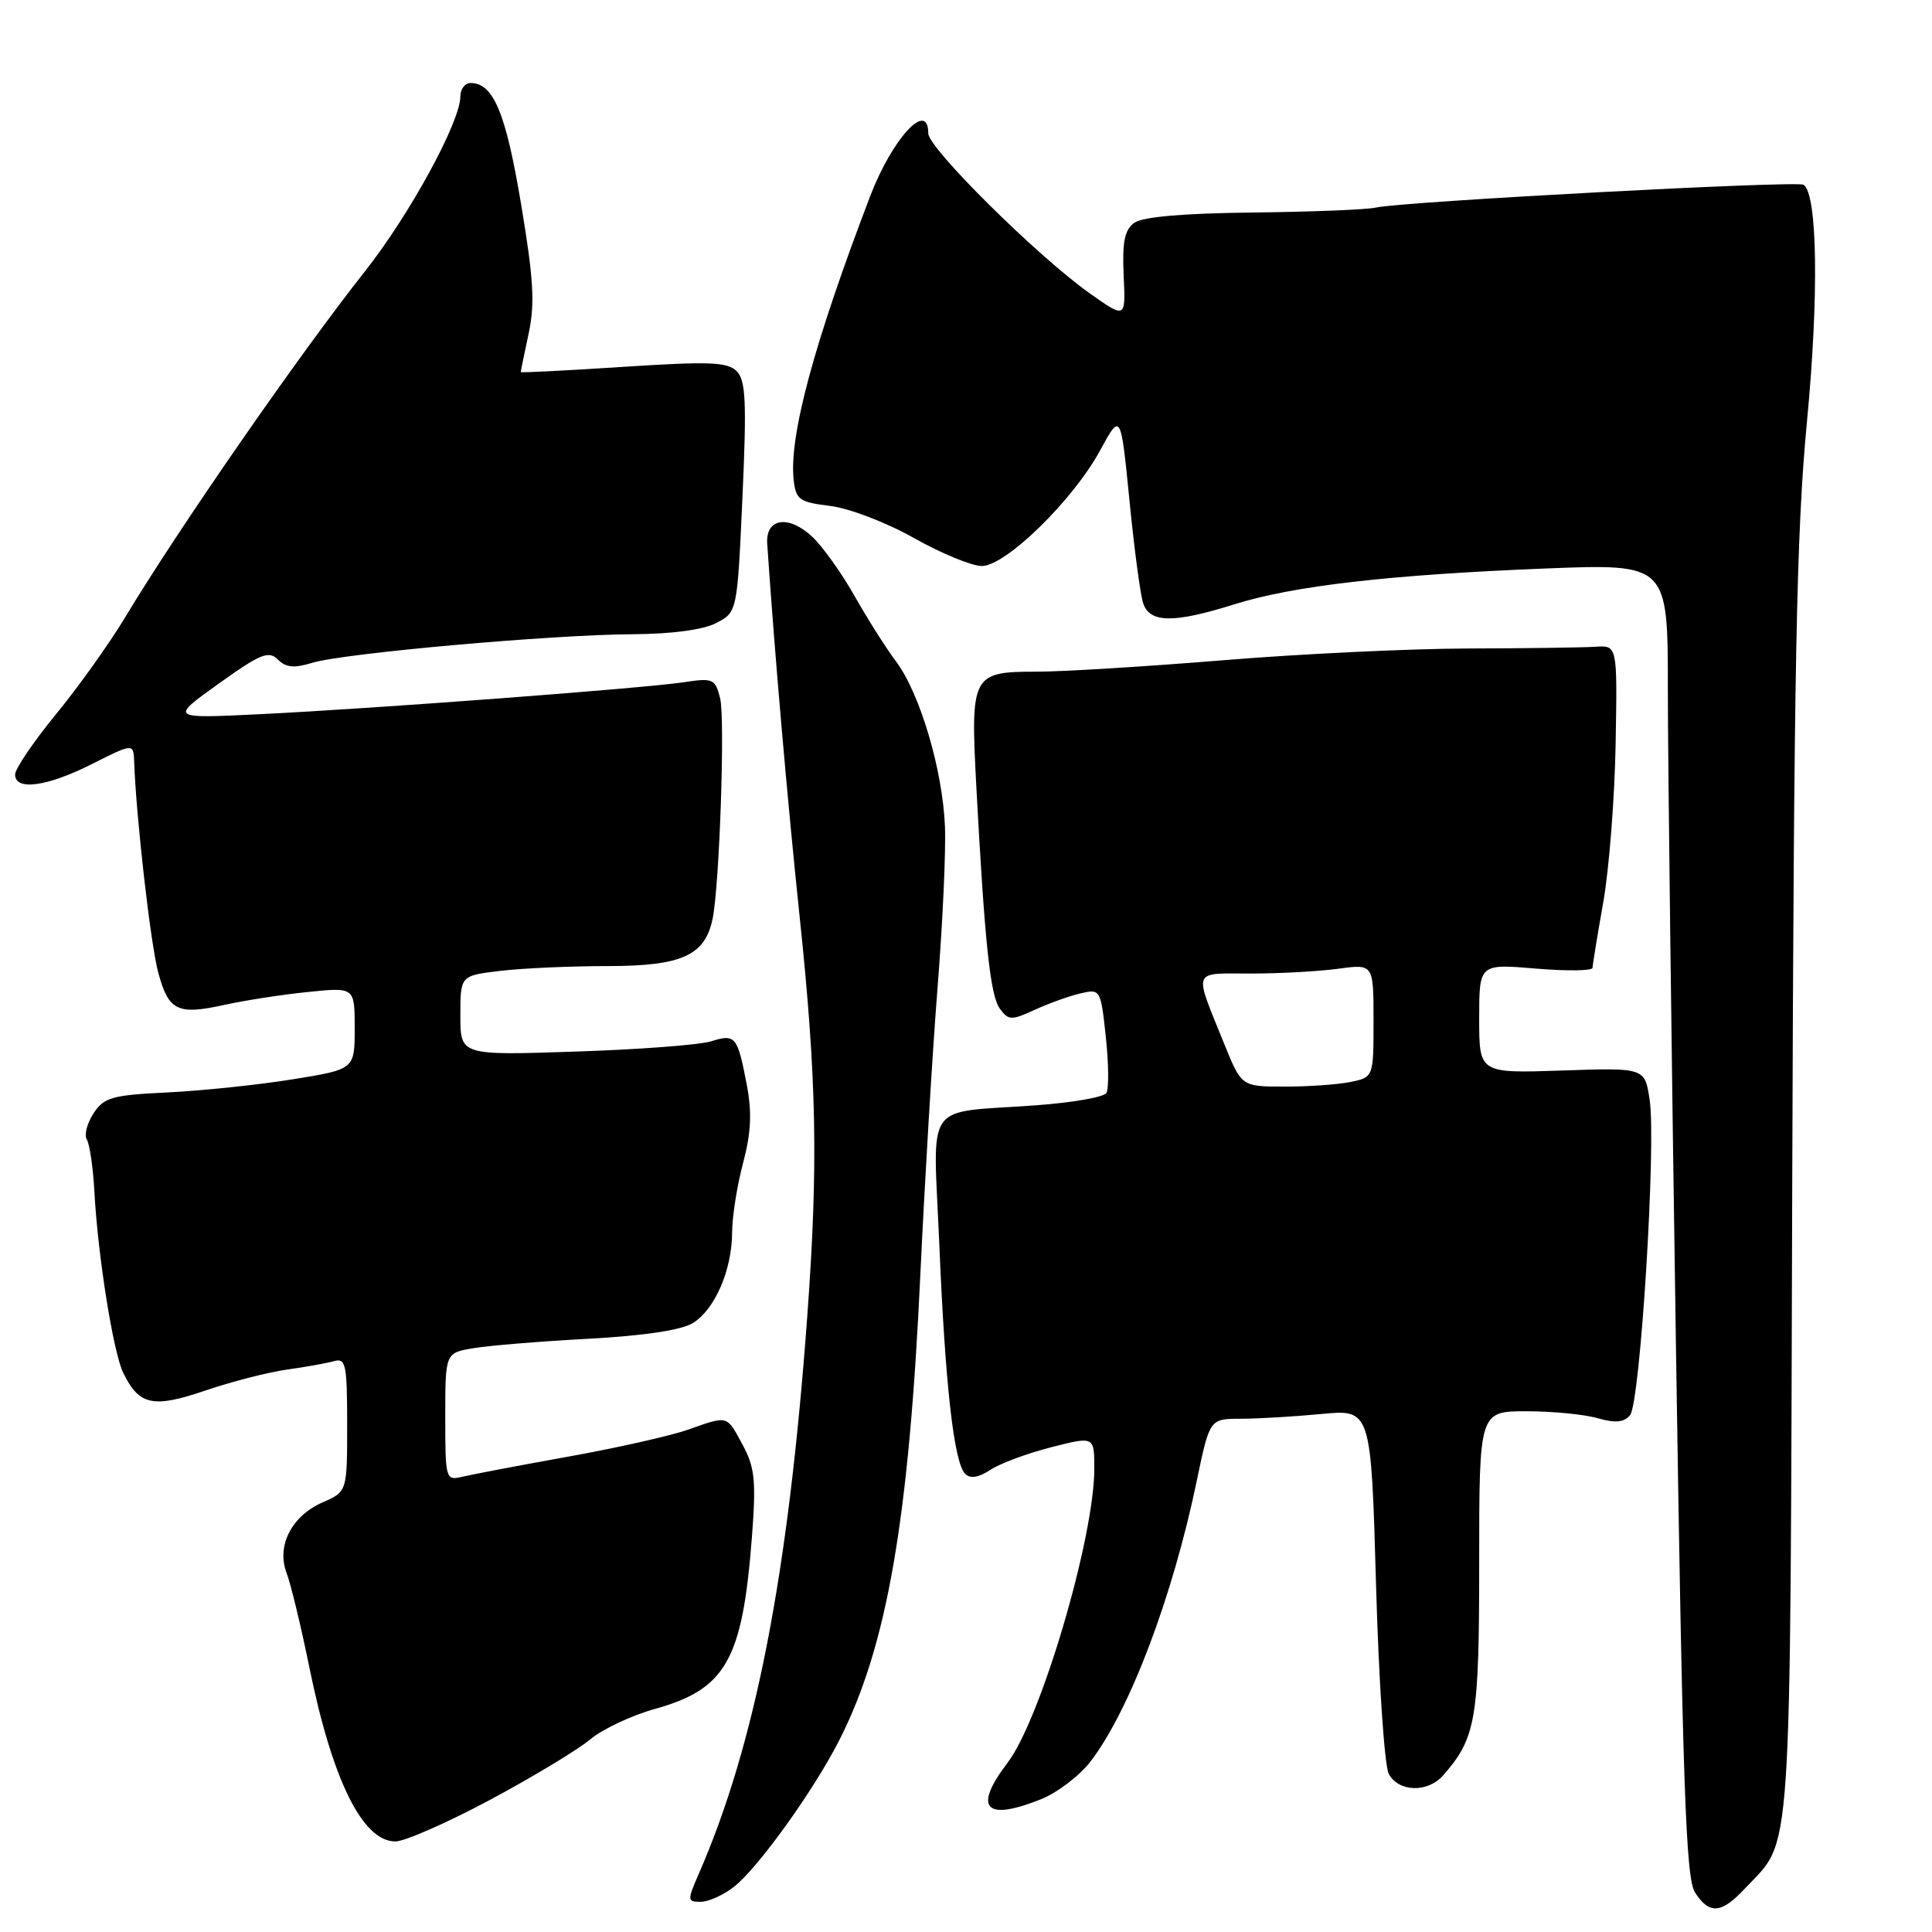 <?xml version="1.0" encoding="UTF-8" standalone="no"?>
<!DOCTYPE svg PUBLIC "-//W3C//DTD SVG 1.1//EN" "http://www.w3.org/Graphics/SVG/1.1/DTD/svg11.dtd" >
<svg xmlns="http://www.w3.org/2000/svg" xmlns:xlink="http://www.w3.org/1999/xlink" version="1.1" viewBox="0 0 256 256">
 <g >
 <path fill="currentColor"
d=" M 231.20 250.25 C 237.56 243.45 237.19 248.95 237.48 157.09 C 237.70 88.08 238.04 70.45 239.42 56.00 C 241.03 39.20 240.83 25.63 238.97 24.48 C 238.06 23.92 185.83 26.71 182.33 27.50 C 181.13 27.78 173.81 28.07 166.05 28.16 C 156.79 28.26 151.38 28.73 150.29 29.53 C 149.01 30.47 148.69 32.07 148.89 36.49 C 149.16 42.24 149.16 42.24 144.40 38.87 C 137.47 33.96 123.00 19.63 123.00 17.67 C 123.00 13.18 118.23 18.33 115.30 26.00 C 107.84 45.52 104.51 57.87 105.17 63.64 C 105.47 66.22 105.95 66.55 110.00 67.04 C 112.50 67.34 117.43 69.22 121.10 71.29 C 124.72 73.33 128.77 75.00 130.10 75.00 C 133.27 74.99 142.17 66.30 145.76 59.70 C 148.50 54.66 148.50 54.66 149.65 66.21 C 150.27 72.56 151.09 78.72 151.46 79.88 C 152.32 82.57 155.45 82.62 163.61 80.06 C 171.39 77.62 184.20 76.15 204.75 75.33 C 221.00 74.69 221.00 74.69 221.00 91.40 C 221.00 100.59 221.48 139.69 222.07 178.30 C 222.96 236.70 223.38 248.88 224.59 250.75 C 226.50 253.71 228.08 253.59 231.20 250.25 Z  M 97.28 249.99 C 100.49 247.47 107.92 237.10 111.27 230.47 C 117.57 217.99 120.45 201.35 121.97 168.50 C 122.54 156.40 123.55 139.53 124.22 131.00 C 124.90 122.47 125.35 112.80 125.21 109.50 C 124.91 102.04 121.91 91.91 118.76 87.69 C 117.44 85.94 114.96 82.02 113.24 78.98 C 111.52 75.94 109.00 72.41 107.65 71.14 C 104.51 68.19 101.44 68.64 101.66 72.03 C 102.63 86.42 104.32 105.90 105.96 121.50 C 108.22 143.01 108.44 154.40 106.96 174.50 C 104.46 208.68 100.09 231.09 92.61 248.25 C 91.05 251.83 91.06 252.00 92.85 252.00 C 93.88 252.00 95.88 251.10 97.28 249.99 Z  M 64.97 238.47 C 70.64 235.43 76.60 231.83 78.21 230.48 C 79.82 229.12 83.69 227.30 86.82 226.43 C 96.20 223.81 98.38 219.94 99.63 203.71 C 100.20 196.23 100.03 194.47 98.42 191.48 C 96.26 187.47 96.53 187.55 91.13 189.45 C 88.86 190.25 81.72 191.86 75.25 193.02 C 68.79 194.18 62.49 195.38 61.25 195.68 C 59.05 196.20 59.00 196.02 59.00 187.74 C 59.00 179.26 59.00 179.26 62.75 178.64 C 64.81 178.29 71.67 177.73 78.00 177.39 C 85.37 176.99 90.34 176.24 91.83 175.30 C 94.74 173.49 97.00 168.25 97.01 163.28 C 97.02 161.20 97.67 157.07 98.46 154.11 C 99.52 150.13 99.65 147.42 98.96 143.78 C 97.73 137.31 97.45 136.96 94.23 137.98 C 92.73 138.45 84.64 139.07 76.25 139.34 C 61.00 139.85 61.00 139.85 61.00 134.56 C 61.00 129.28 61.00 129.28 66.25 128.65 C 69.14 128.30 75.58 128.01 80.56 128.01 C 90.36 128.00 93.43 126.61 94.43 121.72 C 95.34 117.26 96.09 95.19 95.42 92.52 C 94.77 89.94 94.48 89.81 90.61 90.40 C 85.29 91.20 49.95 93.87 34.50 94.63 C 22.50 95.22 22.50 95.22 28.96 90.60 C 34.50 86.63 35.61 86.18 36.82 87.39 C 37.88 88.46 38.98 88.56 41.36 87.83 C 45.46 86.56 73.18 84.09 83.80 84.04 C 89.01 84.01 93.14 83.46 94.89 82.56 C 97.69 81.11 97.69 81.11 98.38 65.87 C 98.95 53.22 98.82 50.39 97.61 49.18 C 96.39 47.96 93.96 47.87 82.58 48.61 C 75.11 49.10 69.00 49.41 69.00 49.30 C 69.00 49.19 69.47 46.89 70.05 44.19 C 70.90 40.24 70.70 36.91 69.03 26.95 C 67.01 14.90 65.37 11.00 62.35 11.00 C 61.61 11.00 61.00 11.80 61.00 12.78 C 61.00 16.14 54.25 28.51 48.32 36.00 C 39.68 46.93 23.63 70.08 16.60 81.77 C 14.53 85.22 10.39 91.02 7.41 94.65 C 4.44 98.28 2.00 101.87 2.00 102.63 C 2.00 104.82 6.25 104.24 12.20 101.23 C 17.69 98.47 17.69 98.47 17.78 100.98 C 18.04 108.33 19.96 125.13 20.96 128.84 C 22.33 133.95 23.51 134.53 29.74 133.15 C 32.36 132.57 37.31 131.80 40.75 131.45 C 47.00 130.80 47.00 130.80 47.00 136.25 C 47.00 141.69 47.00 141.69 38.75 143.02 C 34.21 143.75 26.78 144.53 22.22 144.75 C 14.84 145.11 13.78 145.40 12.39 147.53 C 11.53 148.84 11.13 150.41 11.51 151.01 C 11.88 151.62 12.33 154.67 12.50 157.81 C 12.96 166.35 15.00 179.19 16.33 181.91 C 18.43 186.22 20.27 186.62 27.19 184.26 C 30.66 183.08 35.52 181.83 38.00 181.48 C 40.48 181.14 43.29 180.63 44.25 180.36 C 45.82 179.92 46.00 180.77 46.00 188.75 C 46.00 197.64 46.00 197.64 42.75 199.07 C 38.62 200.89 36.61 204.84 37.98 208.44 C 38.53 209.88 39.88 215.48 40.98 220.88 C 44.03 235.88 48.04 244.00 52.39 244.00 C 53.63 244.00 59.29 241.51 64.97 238.47 Z  M 137.93 238.41 C 140.11 237.54 143.08 235.27 144.53 233.37 C 149.71 226.58 155.38 211.59 158.57 196.25 C 160.29 188.00 160.29 188.00 164.39 187.99 C 166.65 187.99 171.46 187.71 175.09 187.36 C 181.67 186.74 181.67 186.74 182.33 209.92 C 182.69 222.76 183.45 233.96 184.02 235.05 C 185.32 237.47 189.18 237.58 191.22 235.25 C 195.59 230.27 196.00 227.86 196.00 207.05 C 196.00 187.00 196.00 187.00 202.26 187.00 C 205.70 187.00 209.95 187.41 211.70 187.92 C 214.04 188.59 215.19 188.48 215.99 187.52 C 217.34 185.89 219.47 151.64 218.59 145.76 C 217.95 141.47 217.95 141.47 206.97 141.85 C 196.00 142.22 196.00 142.22 196.00 134.96 C 196.00 127.71 196.00 127.71 203.50 128.34 C 207.62 128.69 211.01 128.64 211.02 128.24 C 211.03 127.83 211.67 123.90 212.45 119.50 C 213.22 115.10 213.96 105.65 214.08 98.50 C 214.31 85.50 214.31 85.50 211.40 85.70 C 209.81 85.80 202.20 85.91 194.50 85.93 C 186.80 85.95 172.19 86.65 162.02 87.49 C 151.86 88.32 140.78 89.00 137.40 89.00 C 128.77 89.00 128.58 89.37 129.37 104.27 C 130.49 125.12 131.21 131.90 132.49 133.66 C 133.63 135.22 134.01 135.23 137.12 133.80 C 138.98 132.95 141.70 131.97 143.17 131.63 C 145.80 131.01 145.85 131.09 146.53 137.42 C 146.91 140.95 146.94 144.29 146.60 144.83 C 146.27 145.38 142.06 146.11 137.25 146.46 C 122.19 147.56 123.65 145.47 124.46 164.80 C 125.24 183.51 126.40 193.80 127.89 195.29 C 128.57 195.97 129.68 195.79 131.25 194.75 C 132.55 193.90 136.17 192.56 139.31 191.76 C 145.00 190.31 145.00 190.31 145.00 194.62 C 145.00 203.77 137.91 227.80 133.51 233.57 C 128.91 239.61 130.52 241.38 137.93 238.41 Z  M 162.18 138.23 C 158.15 128.25 157.86 129.00 165.74 129.00 C 169.58 129.00 174.81 128.71 177.36 128.36 C 182.00 127.73 182.00 127.73 182.00 135.24 C 182.00 142.75 182.00 142.75 178.88 143.38 C 177.16 143.72 173.22 143.99 170.12 143.98 C 164.50 143.97 164.50 143.97 162.18 138.23 Z "/>
</g>
</svg>